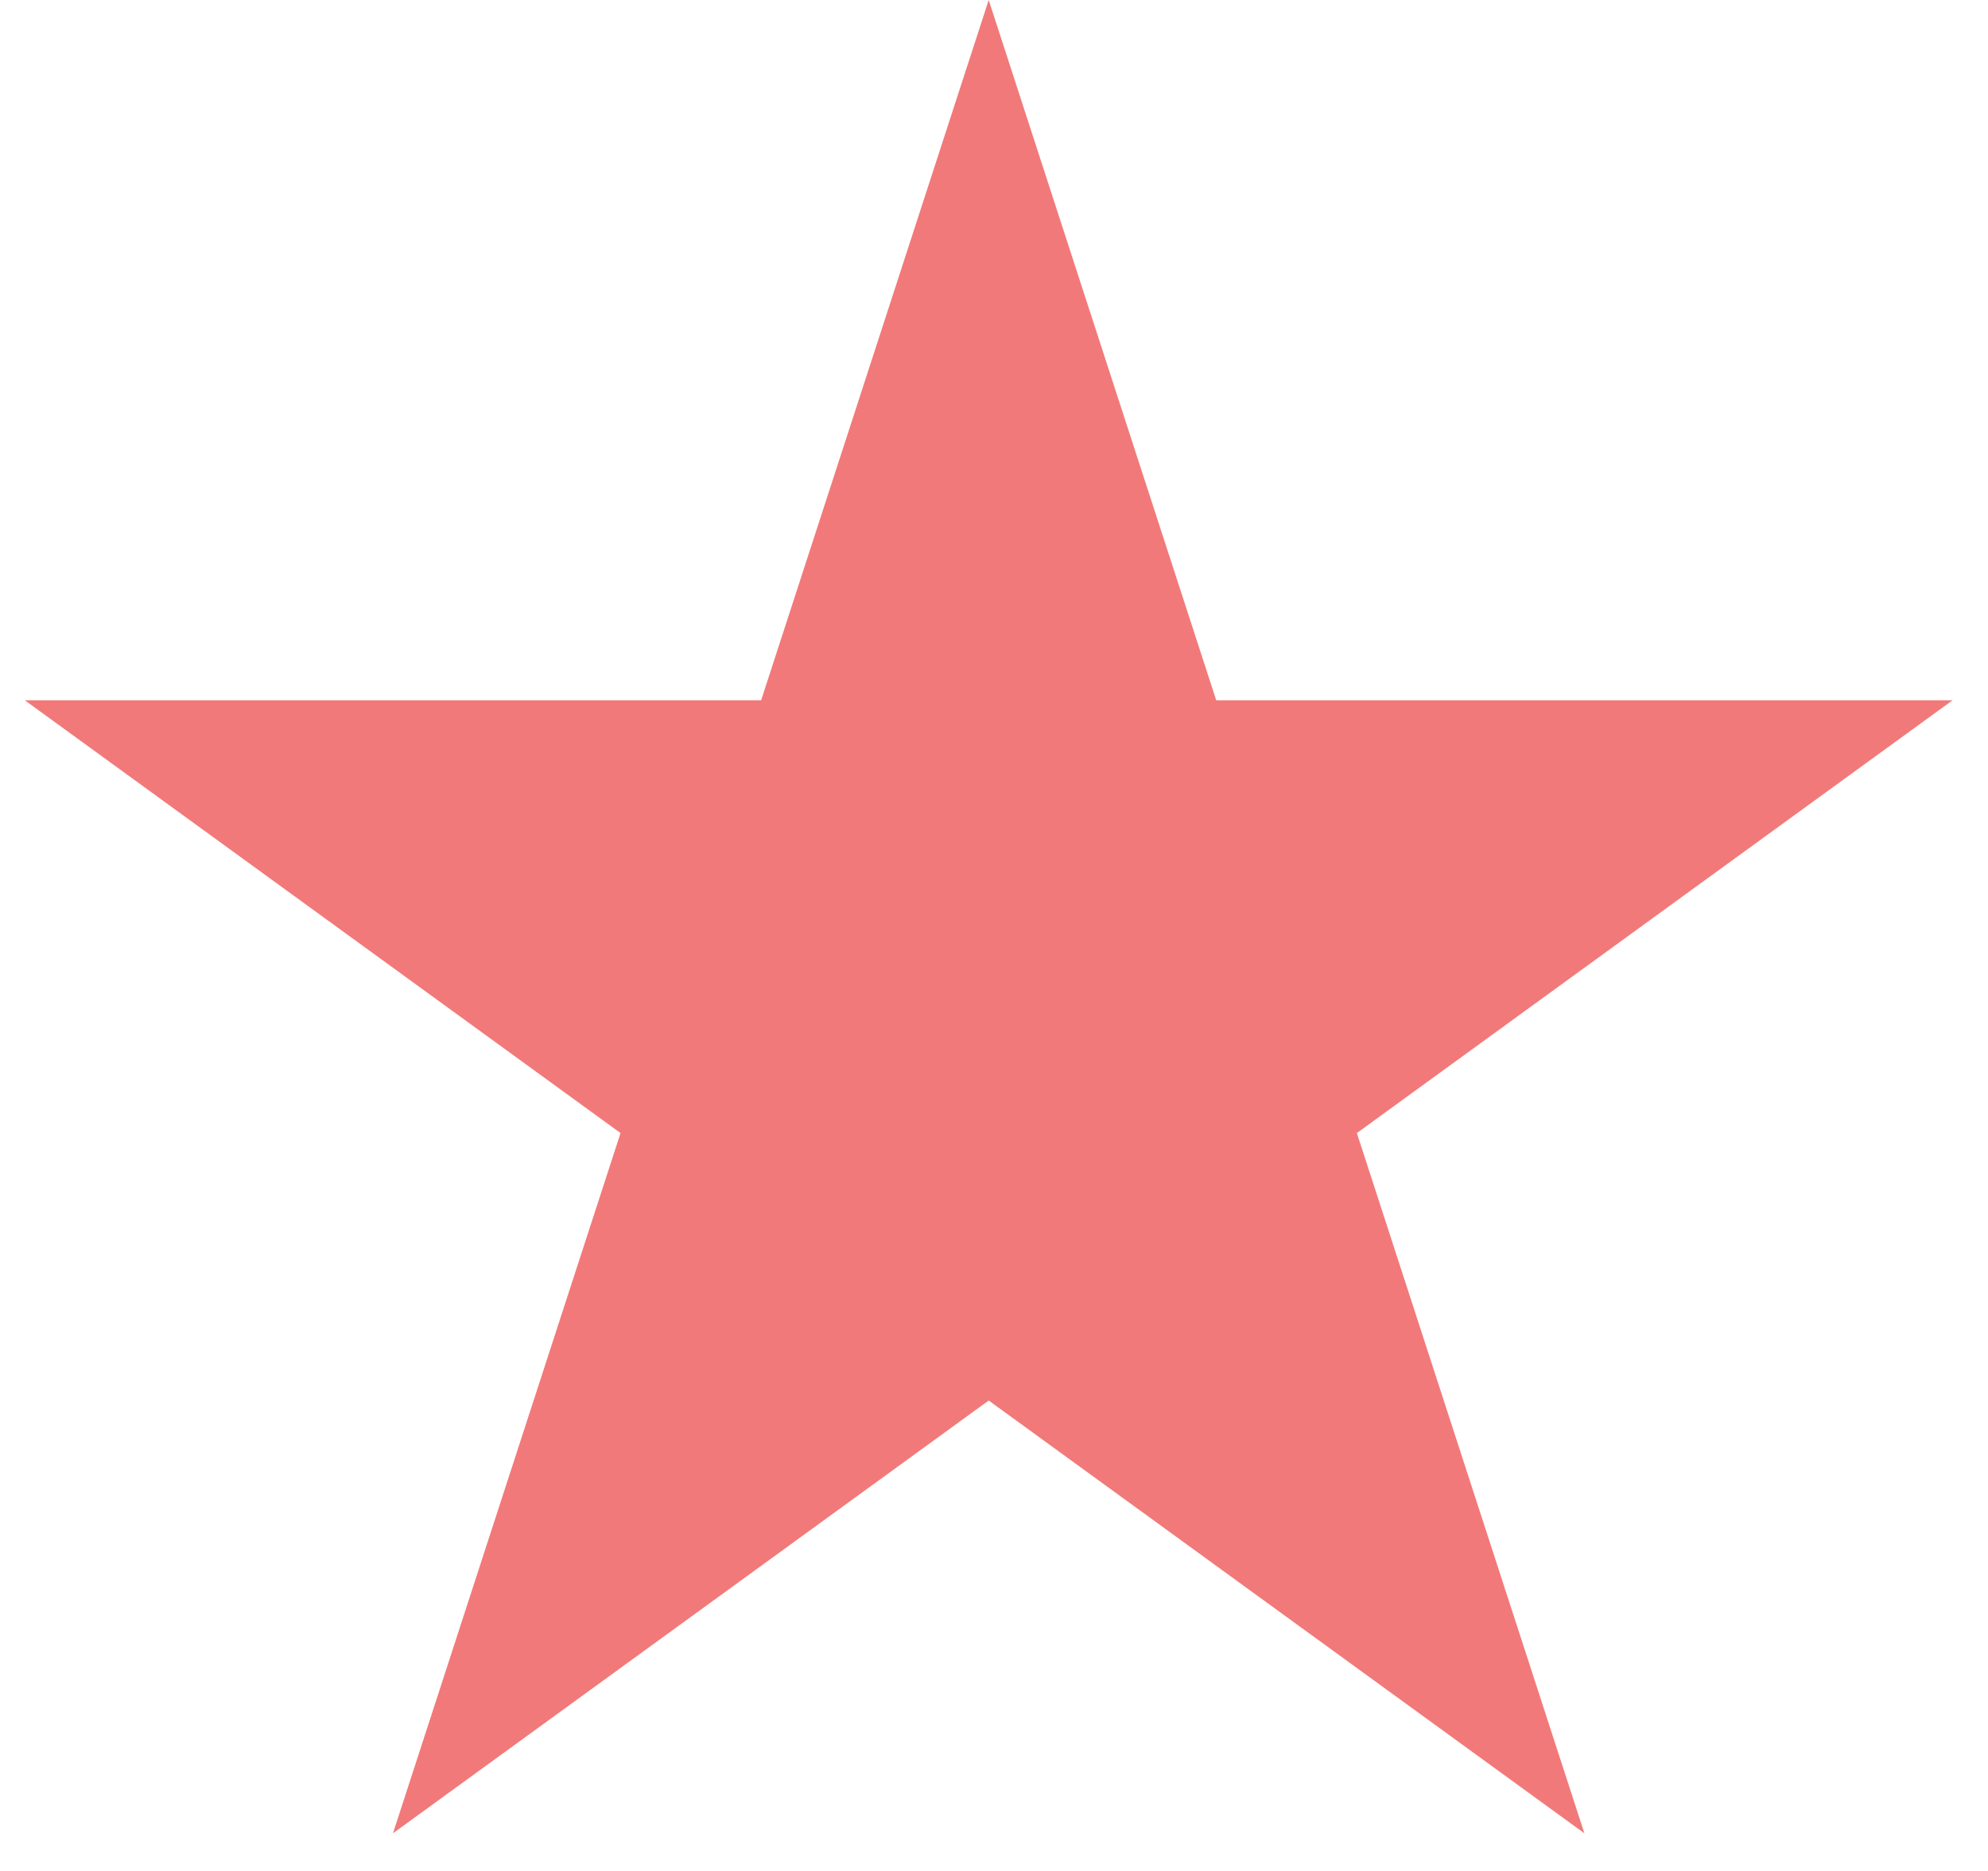 <svg width="51" height="48" viewBox="0 0 51 48" fill="none" xmlns="http://www.w3.org/2000/svg">
<path d="M25.364 0L31.201 17.966H50.091L34.809 29.069L40.646 47.034L25.364 35.931L10.081 47.034L15.919 29.069L0.636 17.966H19.526L25.364 0Z" fill="#F27979"/>
</svg>
